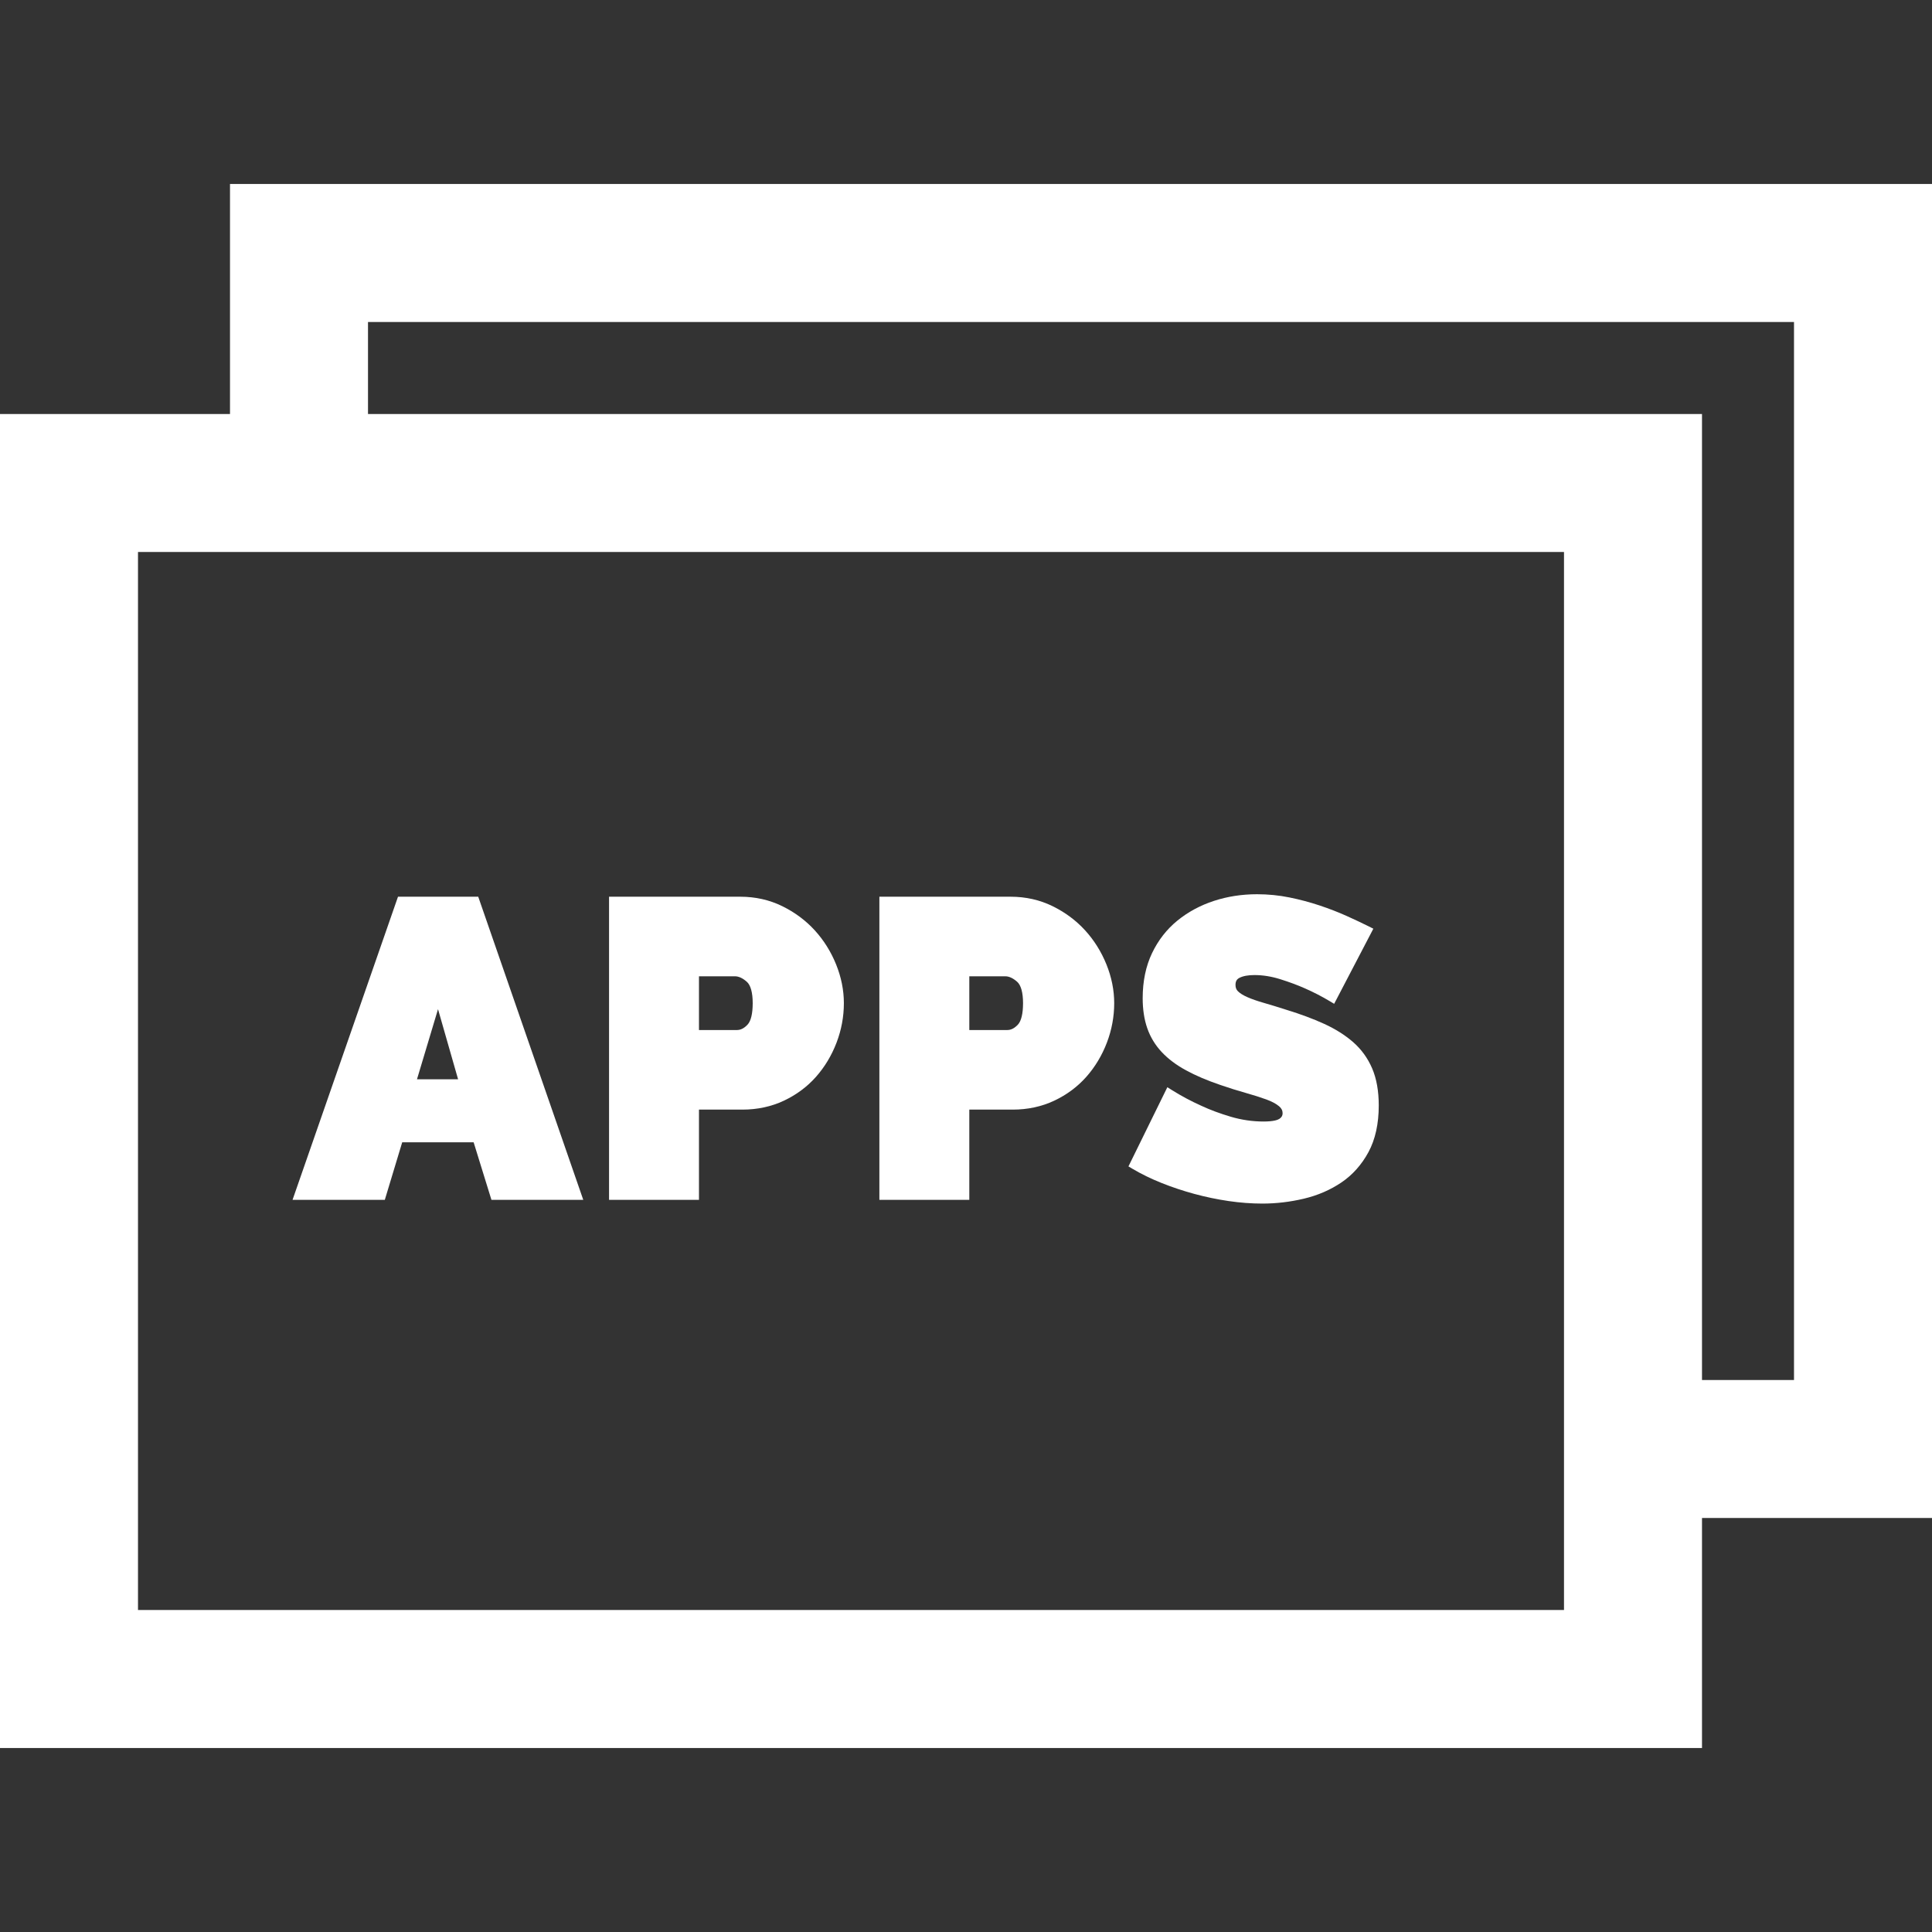 <!DOCTYPE svg PUBLIC "-//W3C//DTD SVG 1.1//EN" "http://www.w3.org/Graphics/SVG/1.1/DTD/svg11.dtd">
<!-- Uploaded to: SVG Repo, www.svgrepo.com, Transformed by: SVG Repo Mixer Tools -->
<svg fill="#ffffff" height="800px" width="800px" version="1.1" id="Layer_1" xmlns="http://www.w3.org/2000/svg" xmlns:xlink="http://www.w3.org/1999/xlink" viewBox="0 0 512 512" xml:space="preserve">
<rect x="0" y="0" width="512" height="512" fill="#333333" stroke="none"/>
<g id="SVGRepo_bgCarrier" stroke-width="0"/>
<g id="SVGRepo_tracerCarrier" stroke-linecap="round" stroke-linejoin="round"/>
<g id="SVGRepo_iconCarrier"> <g> <g> <path d="M60.952,48.762v60.952H0v353.524h451.048v-60.952H512V48.762H60.952z M414.476,426.667H36.571V146.286h377.905V426.667z M475.429,365.714h-24.381v-256H97.524V85.333h377.905V365.714z"/> </g> </g> <g> <g> <path d="M126.737,237.641h-21.264l-27.948,80.335h24.454l4.608-15.25h18.932l4.718,15.25h24.335L126.737,237.641z M110.503,286.025l5.575-18.584l5.322,18.584H110.503z"/> </g> </g> <g> <g> <path d="M221.572,255.572c-1.367-3.377-3.271-6.415-5.66-9.032c-2.393-2.622-5.303-4.781-8.649-6.417 c-3.373-1.648-7.096-2.483-11.068-2.483h-34.792v80.335h23.832v-23.917h0.001h11.508c3.968,0,7.669-0.796,10.997-2.365 c3.313-1.562,6.177-3.691,8.513-6.331c2.317-2.622,4.146-5.664,5.436-9.04c1.291-3.379,1.946-6.903,1.946-10.473 C223.635,262.417,222.941,258.96,221.572,255.572z M198.106,271.542c-0.903,0.961-1.814,1.426-2.788,1.426h-10.082v-14.239h9.533 c1.001,0,2.058,0.488,3.14,1.448c1.024,0.911,1.566,2.871,1.566,5.672C199.476,268.618,199.002,270.587,198.106,271.542z"/> </g> </g> <g> <g> <path d="M293.213,255.572c-1.367-3.377-3.271-6.415-5.66-9.032c-2.393-2.622-5.303-4.781-8.649-6.417 c-3.373-1.648-7.096-2.483-11.068-2.483h-34.792v80.335h23.832v-23.917h0.001h11.508c3.968,0,7.669-0.796,10.997-2.365 c3.313-1.562,6.177-3.691,8.513-6.331c2.317-2.622,4.146-5.664,5.436-9.04c1.291-3.379,1.946-6.903,1.946-10.473 C295.276,262.417,294.582,258.96,293.213,255.572z M269.747,271.542c-0.903,0.961-1.814,1.426-2.788,1.426h-10.082v-14.239h9.533 c1.001,0,2.058,0.488,3.14,1.448c1.024,0.911,1.566,2.871,1.566,5.672C271.117,268.618,270.643,270.587,269.747,271.542z"/> </g> </g> <g> <g> <path d="M363.638,283.143c-1.165-2.715-2.859-5.058-5.036-6.964c-2.13-1.861-4.721-3.495-7.703-4.854 c-2.926-1.334-6.243-2.57-9.841-3.671c-2.259-0.728-4.32-1.359-6.129-1.879c-1.725-0.491-3.202-1.007-4.395-1.534 c-1.097-0.484-1.932-1.008-2.482-1.557c-0.43-0.43-0.63-0.958-0.63-1.662c0-0.94,0.311-1.502,1.041-1.879 c0.953-0.492,2.298-0.741,3.994-0.741c2.208,0,4.502,0.369,6.822,1.096c2.398,0.752,4.587,1.565,6.513,2.421 c2.293,1.005,4.535,2.161,6.665,3.439l1.109,0.666l10.388-19.909l-1.108-0.555c-1.744-0.873-3.753-1.822-5.97-2.821 c-2.221-0.998-4.641-1.937-7.192-2.788c-2.567-0.855-5.255-1.569-7.987-2.122c-2.777-0.562-5.664-0.847-8.58-0.847 c-3.986,0-7.823,0.592-11.404,1.762c-3.603,1.176-6.855,2.927-9.66,5.204c-2.837,2.298-5.108,5.209-6.751,8.65 c-1.645,3.439-2.478,7.456-2.478,11.937c0,2.976,0.411,5.659,1.22,7.974c0.822,2.347,2.109,4.467,3.827,6.299 c1.688,1.807,3.859,3.438,6.451,4.847c2.532,1.38,5.587,2.682,9.073,3.867c2.337,0.805,4.592,1.514,6.705,2.105 c2.054,0.579,3.889,1.161,5.453,1.727c1.47,0.536,2.62,1.148,3.418,1.818c0.639,0.536,0.937,1.129,0.937,1.864 c-0.001,0.613-0.26,1.064-0.837,1.458c-0.397,0.269-1.471,0.722-4.197,0.722c-2.939,0-5.867-0.427-8.705-1.267 c-2.887-0.855-5.505-1.829-7.803-2.906c-2.714-1.213-5.358-2.625-7.858-4.197l-1.146-0.72l-10.309,20.986l0.968,0.575 c2.38,1.414,5.003,2.696,7.795,3.813c2.772,1.109,5.697,2.085,8.691,2.898c2.996,0.814,6.054,1.452,9.084,1.894 c3.04,0.446,6.053,0.672,8.954,0.672c3.657,0,7.351-0.435,10.978-1.295c3.674-0.869,7.021-2.313,9.946-4.291 c2.967-2.004,5.387-4.714,7.192-8.055c1.808-3.348,2.725-7.511,2.725-12.373C365.383,289.145,364.796,285.845,363.638,283.143z"/> </g> </g> </g>
</svg>